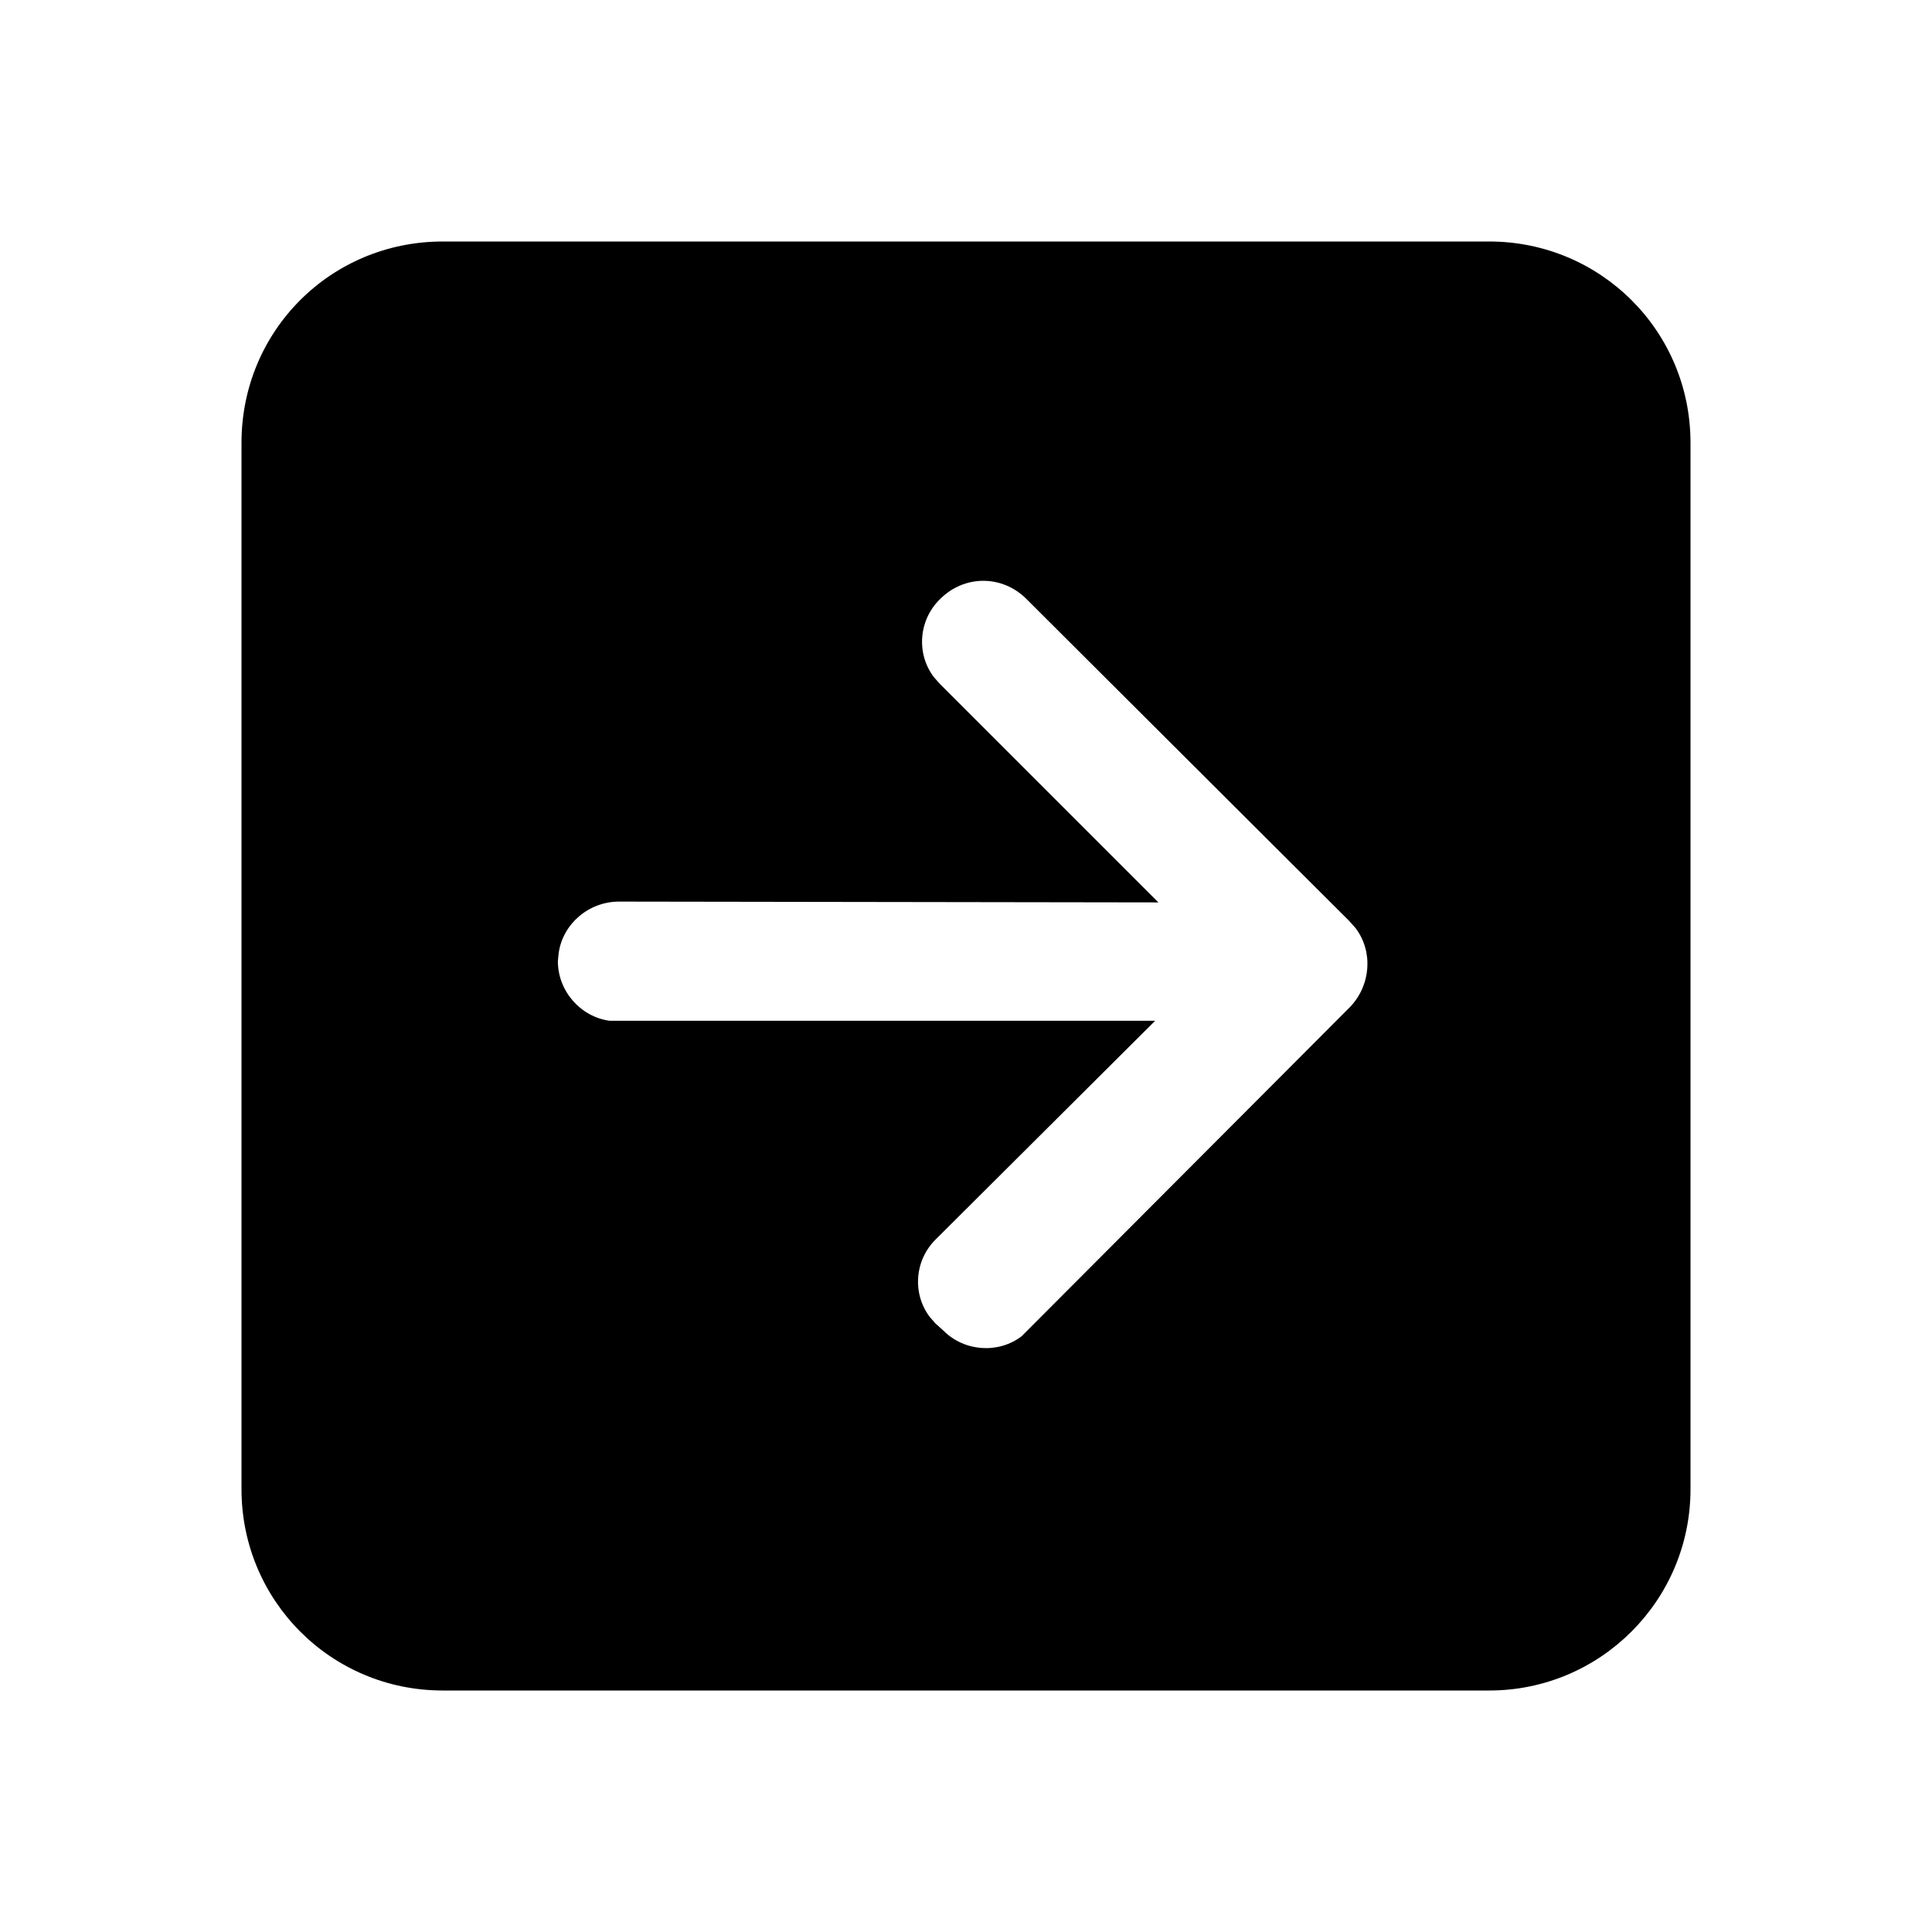 <svg viewBox="0 0 24 24" xmlns="http://www.w3.org/2000/svg"><path fill="currentColor" d="M3 5.5C3 4.11 4.11 3 5.5 3h13C19.88 3 21 4.11 21 5.5v13c0 1.38-1.12 2.5-2.5 2.5h-13C4.11 21 3 19.88 3 18.5v-13Zm8.72 11.03c.26.26.68.29.97.07l.08-.08 4-4.01c.26-.27.29-.69.07-.98l-.08-.09 -4.01-4c-.3-.3-.77-.3-1.07 0 -.27.26-.3.68-.08.97l.07.08 2.72 2.72 -6.7-.01c-.38 0-.7.28-.75.64l-.01.1c0 .37.28.69.64.74l.1 0 6.68 0 -2.72 2.71c-.27.26-.3.68-.08.97l.07.08Z"/></svg>